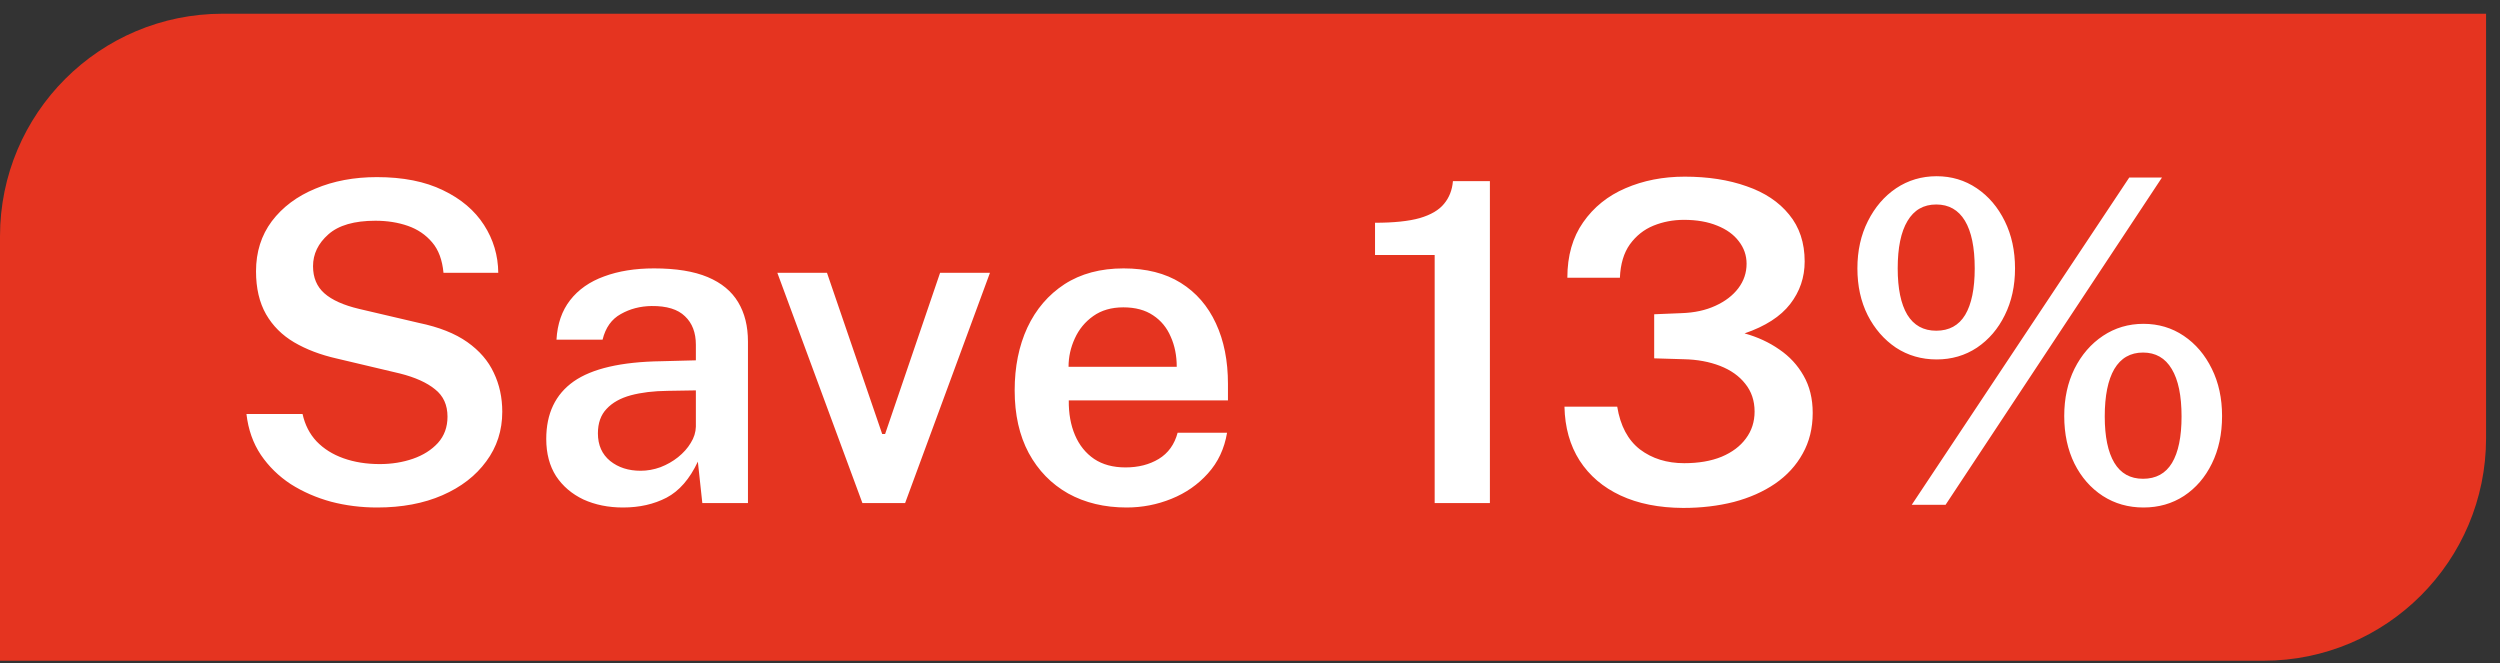 <svg width="98" height="26" viewBox="0 0 98 26" fill="none" xmlns="http://www.w3.org/2000/svg">
<rect x="0" y="0" width="98" height="26" fill="#333333" stroke="none"/>
<path d="M0 9.265C0 4.445 3.907 0.538 8.727 0.538H97.454V17.174C97.454 21.994 93.547 25.901 88.727 25.901H0V9.265Z" fill="#E53420"/>
<path d="M14.784 19.894C14.156 19.894 13.553 19.818 12.977 19.667C12.402 19.51 11.875 19.28 11.398 18.978C10.927 18.669 10.537 18.288 10.228 17.834C9.92 17.375 9.731 16.839 9.661 16.229H11.86C11.954 16.653 12.137 17.011 12.41 17.302C12.69 17.593 13.041 17.814 13.466 17.965C13.891 18.116 14.365 18.192 14.889 18.192C15.354 18.192 15.788 18.122 16.189 17.983C16.591 17.843 16.916 17.637 17.167 17.363C17.417 17.084 17.542 16.741 17.542 16.333C17.542 15.874 17.379 15.516 17.053 15.26C16.733 14.998 16.273 14.791 15.674 14.64L13.204 14.055C12.564 13.91 12.006 13.698 11.529 13.418C11.057 13.139 10.691 12.773 10.429 12.319C10.167 11.859 10.036 11.298 10.036 10.634C10.036 9.878 10.243 9.223 10.656 8.671C11.075 8.118 11.642 7.693 12.358 7.397C13.073 7.094 13.879 6.943 14.775 6.943C15.799 6.943 16.663 7.114 17.367 7.458C18.071 7.795 18.607 8.249 18.973 8.819C19.34 9.389 19.526 10.015 19.532 10.695H17.385C17.338 10.189 17.19 9.791 16.94 9.5C16.689 9.203 16.372 8.988 15.988 8.854C15.604 8.72 15.18 8.653 14.714 8.653C13.888 8.653 13.274 8.831 12.873 9.186C12.471 9.541 12.271 9.957 12.271 10.434C12.271 10.882 12.419 11.236 12.716 11.498C13.012 11.76 13.466 11.964 14.077 12.109L16.425 12.659C17.21 12.822 17.841 13.072 18.319 13.41C18.796 13.747 19.142 14.149 19.357 14.614C19.578 15.074 19.689 15.583 19.689 16.141C19.689 16.874 19.479 17.523 19.06 18.087C18.647 18.652 18.074 19.094 17.341 19.414C16.608 19.734 15.756 19.894 14.784 19.894ZM24.424 19.894C23.848 19.894 23.33 19.789 22.87 19.58C22.417 19.364 22.059 19.059 21.797 18.663C21.541 18.262 21.413 17.776 21.413 17.206C21.413 16.211 21.771 15.46 22.486 14.954C23.208 14.448 24.354 14.183 25.925 14.16L27.278 14.125V13.514C27.278 13.037 27.135 12.665 26.85 12.397C26.571 12.124 26.134 11.99 25.541 11.996C25.099 12.002 24.697 12.106 24.337 12.31C23.976 12.508 23.737 12.842 23.621 13.314H21.814C21.849 12.697 22.027 12.182 22.347 11.769C22.673 11.35 23.118 11.039 23.682 10.835C24.246 10.626 24.898 10.521 25.637 10.521C26.498 10.521 27.199 10.634 27.74 10.861C28.281 11.088 28.68 11.417 28.936 11.847C29.192 12.272 29.32 12.787 29.32 13.392V19.719H27.531L27.356 18.096C27.036 18.777 26.626 19.248 26.126 19.51C25.631 19.766 25.064 19.894 24.424 19.894ZM25.113 18.454C25.375 18.454 25.634 18.407 25.89 18.314C26.146 18.215 26.376 18.084 26.579 17.922C26.789 17.753 26.955 17.567 27.077 17.363C27.205 17.159 27.272 16.947 27.278 16.726V15.303L26.169 15.321C25.622 15.327 25.142 15.385 24.729 15.495C24.322 15.606 24.005 15.783 23.778 16.028C23.551 16.266 23.438 16.586 23.438 16.988C23.438 17.447 23.598 17.808 23.918 18.07C24.238 18.326 24.636 18.454 25.113 18.454ZM33.806 19.719L30.472 10.695H32.418L34.582 17.014H34.696L36.851 10.695H38.806L35.481 19.719H33.806ZM44.165 19.894C43.298 19.894 42.533 19.711 41.87 19.344C41.212 18.972 40.697 18.442 40.325 17.756C39.958 17.069 39.775 16.252 39.775 15.303C39.775 14.378 39.941 13.558 40.272 12.842C40.61 12.121 41.096 11.554 41.73 11.14C42.37 10.727 43.141 10.521 44.043 10.521C44.933 10.521 45.68 10.71 46.285 11.088C46.891 11.466 47.35 11.996 47.664 12.677C47.979 13.351 48.136 14.143 48.136 15.05V15.696H41.896C41.89 16.208 41.971 16.662 42.14 17.058C42.309 17.453 42.559 17.765 42.891 17.991C43.222 18.212 43.632 18.323 44.121 18.323C44.621 18.323 45.055 18.212 45.422 17.991C45.794 17.765 46.041 17.421 46.163 16.962H48.101C47.996 17.59 47.746 18.122 47.35 18.559C46.96 18.995 46.483 19.327 45.919 19.554C45.36 19.78 44.776 19.894 44.165 19.894ZM41.887 14.378H46.128C46.128 13.942 46.05 13.549 45.893 13.2C45.742 12.845 45.512 12.566 45.203 12.362C44.895 12.153 44.505 12.048 44.034 12.048C43.568 12.048 43.176 12.162 42.856 12.389C42.536 12.615 42.294 12.909 42.131 13.27C41.968 13.625 41.887 13.994 41.887 14.378ZM56.239 19.719V9.997H53.901V8.732C54.639 8.732 55.224 8.671 55.655 8.549C56.091 8.421 56.408 8.234 56.606 7.99C56.81 7.746 56.926 7.449 56.955 7.1H58.404V19.719H56.239ZM65.978 19.911C65.03 19.906 64.212 19.743 63.526 19.423C62.839 19.103 62.304 18.646 61.92 18.052C61.542 17.459 61.344 16.755 61.327 15.941H63.395C63.517 16.691 63.814 17.25 64.285 17.616C64.762 17.977 65.341 18.157 66.022 18.157C66.586 18.157 67.075 18.073 67.488 17.904C67.901 17.73 68.218 17.491 68.439 17.189C68.666 16.886 68.78 16.534 68.78 16.133C68.78 15.708 68.657 15.344 68.413 15.042C68.175 14.739 67.846 14.506 67.427 14.343C67.008 14.181 66.537 14.093 66.013 14.082L64.844 14.047V12.319L65.926 12.275C66.426 12.258 66.865 12.162 67.244 11.987C67.628 11.812 67.927 11.583 68.143 11.298C68.358 11.012 68.466 10.693 68.466 10.338C68.466 10.012 68.364 9.718 68.16 9.456C67.962 9.194 67.68 8.991 67.314 8.845C66.947 8.694 66.513 8.618 66.013 8.618C65.588 8.618 65.19 8.694 64.817 8.845C64.445 8.997 64.137 9.241 63.892 9.578C63.654 9.91 63.523 10.346 63.5 10.887H61.44C61.44 10.026 61.647 9.302 62.06 8.714C62.473 8.121 63.026 7.676 63.718 7.379C64.416 7.077 65.19 6.925 66.039 6.925C66.953 6.925 67.761 7.05 68.466 7.301C69.175 7.545 69.731 7.914 70.132 8.409C70.54 8.903 70.743 9.517 70.743 10.25C70.743 10.873 70.554 11.428 70.176 11.917C69.798 12.406 69.201 12.79 68.387 13.069C68.893 13.209 69.347 13.418 69.748 13.698C70.15 13.971 70.467 14.314 70.7 14.727C70.938 15.14 71.058 15.626 71.058 16.185C71.058 16.784 70.927 17.317 70.665 17.782C70.409 18.247 70.048 18.64 69.583 18.96C69.123 19.274 68.585 19.513 67.968 19.676C67.351 19.833 66.688 19.911 65.978 19.911ZM74.94 19.789L83.466 6.96H84.749L76.266 19.789H74.94ZM75.917 14.09C75.324 14.09 74.791 13.936 74.32 13.628C73.855 13.314 73.485 12.889 73.212 12.354C72.944 11.818 72.81 11.207 72.81 10.521C72.81 9.829 72.947 9.212 73.22 8.671C73.494 8.124 73.863 7.693 74.329 7.379C74.8 7.065 75.329 6.908 75.917 6.908C76.499 6.908 77.022 7.065 77.488 7.379C77.953 7.693 78.32 8.124 78.588 8.671C78.855 9.212 78.989 9.829 78.989 10.521C78.989 11.207 78.855 11.818 78.588 12.354C78.326 12.889 77.962 13.314 77.497 13.628C77.031 13.936 76.505 14.09 75.917 14.09ZM75.9 12.964C76.406 12.964 76.784 12.758 77.034 12.345C77.284 11.926 77.409 11.318 77.409 10.521C77.409 9.701 77.281 9.078 77.025 8.653C76.769 8.229 76.394 8.016 75.9 8.016C75.405 8.016 75.03 8.231 74.774 8.662C74.518 9.087 74.39 9.706 74.39 10.521C74.39 11.312 74.515 11.917 74.765 12.336C75.021 12.755 75.399 12.964 75.9 12.964ZM84.025 19.894C83.431 19.894 82.899 19.743 82.428 19.44C81.956 19.132 81.587 18.71 81.319 18.175C81.052 17.634 80.918 17.011 80.918 16.307C80.918 15.615 81.052 14.998 81.319 14.457C81.593 13.91 81.965 13.479 82.436 13.165C82.908 12.851 83.437 12.694 84.025 12.694C84.612 12.694 85.139 12.851 85.604 13.165C86.07 13.479 86.436 13.91 86.704 14.457C86.972 14.998 87.105 15.615 87.105 16.307C87.105 17.011 86.972 17.634 86.704 18.175C86.442 18.71 86.079 19.132 85.613 19.44C85.148 19.743 84.618 19.894 84.025 19.894ZM84.007 18.768C84.513 18.768 84.892 18.562 85.142 18.148C85.392 17.73 85.517 17.122 85.517 16.325C85.517 15.51 85.389 14.89 85.133 14.466C84.877 14.035 84.502 13.82 84.007 13.82C83.513 13.82 83.137 14.035 82.881 14.466C82.631 14.896 82.506 15.516 82.506 16.325C82.506 17.116 82.631 17.721 82.881 18.14C83.132 18.559 83.507 18.768 84.007 18.768Z" fill="white"/>
</svg>
